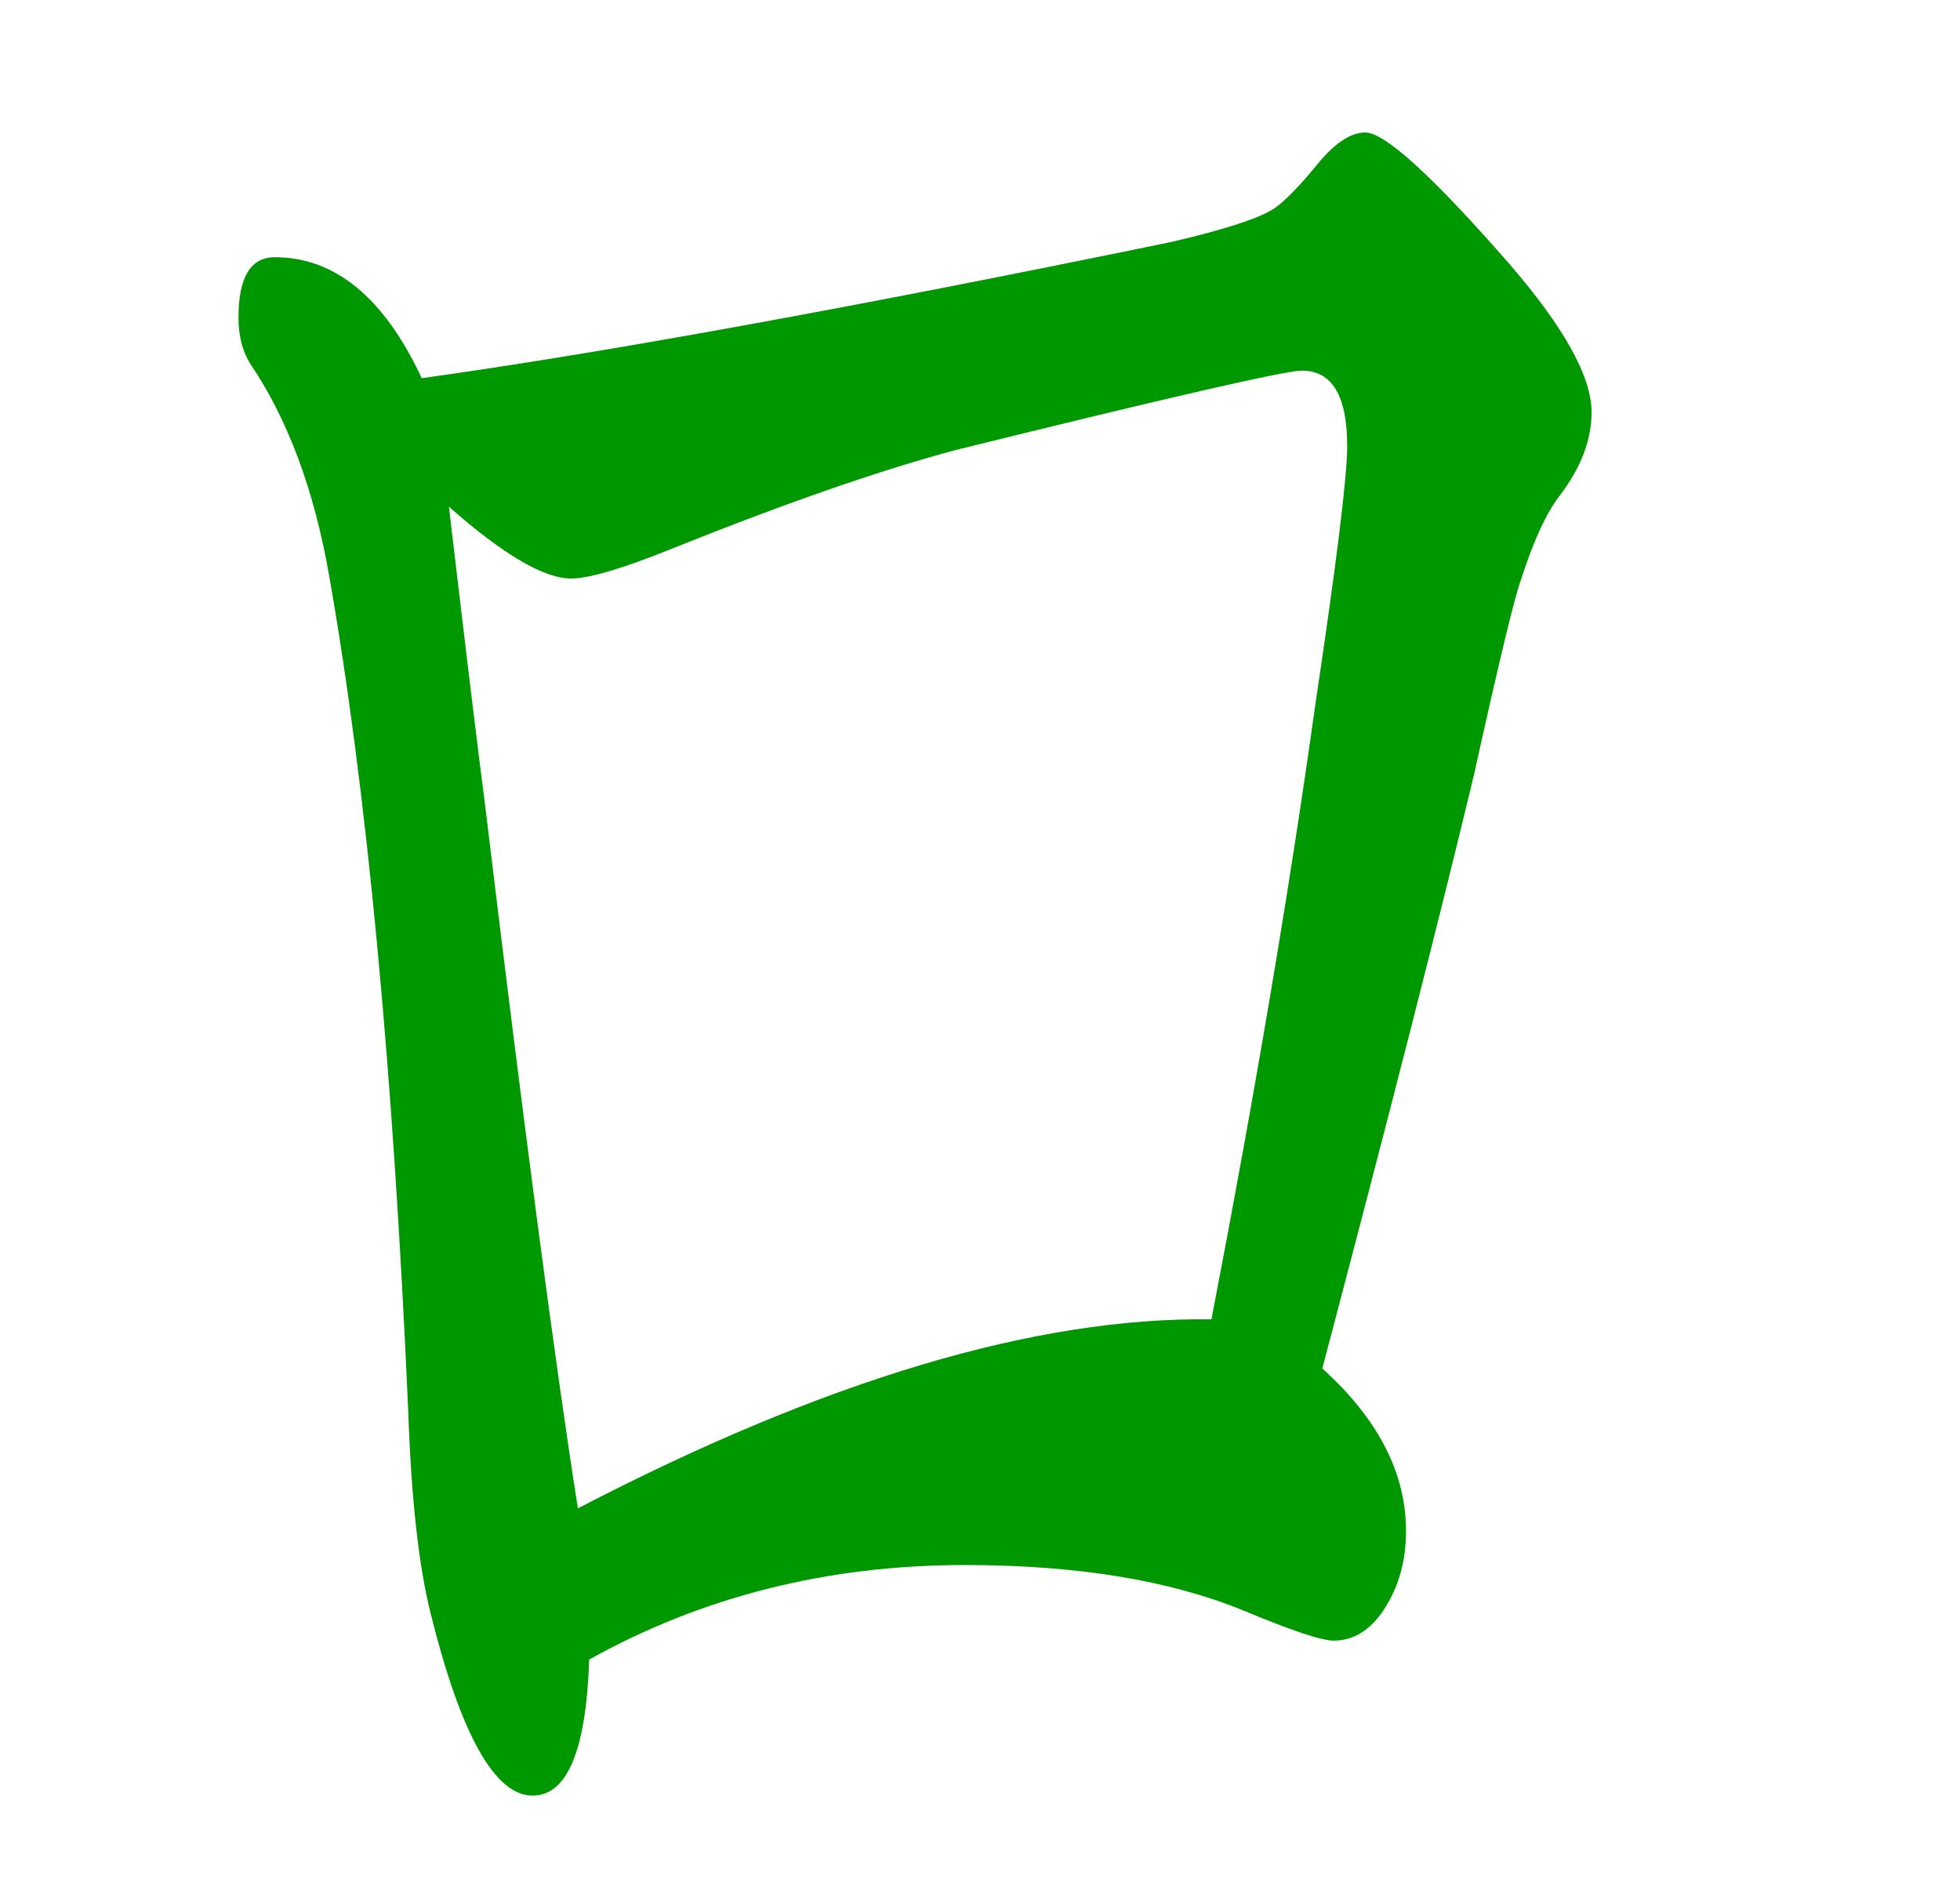 <svg xmlns="http://www.w3.org/2000/svg" width="193.293" height="187.132" viewBox="0 0 51.142 49.512"><defs><path id="J" d="M339.237-33.772h408.177v294.351H339.237z"/><path id="a" d="m352.744 129.509-20.105-29.486h-27.224l12.562 29.486z"/><path id="b" d="m305.415 100.023 12.562 29.486h-62.131l12.562-29.486z"/><path id="c" d="m286.911 227.49-31.065-97.981h62.131z"/><path id="d" d="M332.639 100.023h-27.224l12.562 29.486h34.767z"/><path id="e" d="M317.977 129.509h-62.131l12.562-29.486h37.007z"/><path id="f" d="M255.846 129.509h62.131l-31.066 97.981z"/><path id="g" d="M317.977 129.509h34.767l-20.105-29.486h-27.224z"/><path id="h" d="M268.408 100.023h37.007l12.562 29.486h-62.131z"/><path id="i" d="m317.977 129.509-31.066 97.981-31.065-97.981z"/><path id="j" d="M97.761 372.257c13.443 14.542 80.258 10.062 93.346 0s11.141-85.514 0-93.346-84.422-10.972-93.346 0c-8.925 10.973-13.443 78.804 0 93.346"/><path id="k" d="m596.527 242.69-25.634-80.849h-28.687z"/><path id="l" d="m622.16 161.841-25.633 80.849-25.634-80.849z"/><path id="m" d="m596.527 80.859 25.633 80.849h28.688z"/><path id="n" d="m570.893 161.708 25.634-80.849 25.633 80.849z"/><path id="o" d="M253.01 353.699v-28.433l34.629-42.986 18.091 52.979-11.465 37.397-24.638 18.014z"/></defs><g style="font-style:normal;font-variant:normal;font-weight:400;font-stretch:normal;font-size:45px;line-height:100%;font-family:&quot;Gentium Plus&quot;;-inkscape-font-specification:&quot;Gentium Plus, Normal&quot;;text-align:start;letter-spacing:0;word-spacing:0;writing-mode:lr-tb;text-anchor:start;fill:#009800;fill-opacity:1;stroke:none"><path d="M-70.621 237.17q.44 2.24.64 3.16 1.04 5.16 1.64 7.44 6.56-2.04 11.2-2 1.16-3.6 1.84-6.52.56-2.24.56-2.72 0-.8-.8-.8-.44 0-6.12.84-2 .32-5 1.04-1.32.32-1.8.32-.72 0-2.16-.76m-.48-1.36q4.8-.4 13.24-1.44 1.44-.2 1.84-.36.28-.12.72-.44.48-.36.88-.36.52 0 2.56 1.4 1.44 1 1.44 1.56 0 .44-.56.88-.36.28-.68.88-.16.24-.84 2.08-.88 2.2-2.68 6.28 1.48.8 1.48 1.72 0 .48-.4.84-.36.32-.88.32-.32 0-1.6-.32-1.96-.48-4.92-.48-3.64 0-6.64 1-.08 1.44-1 1.44-1 0-1.8-1.92-.32-.76-.4-2.16-.4-5.44-1.4-8.84-.4-1.36-1.4-2.24-.2-.2-.2-.48 0-.64.64-.64 1.6 0 2.6 1.28" style="font-size:40px;font-family:TPKaisho-GT01;-inkscape-font-specification:TPKaisho-GT01;text-align:center;text-anchor:middle;fill:#009800;fill-opacity:1" transform="matrix(1.476 0 0 2.466 115.95 -571.638)"/></g></svg>
